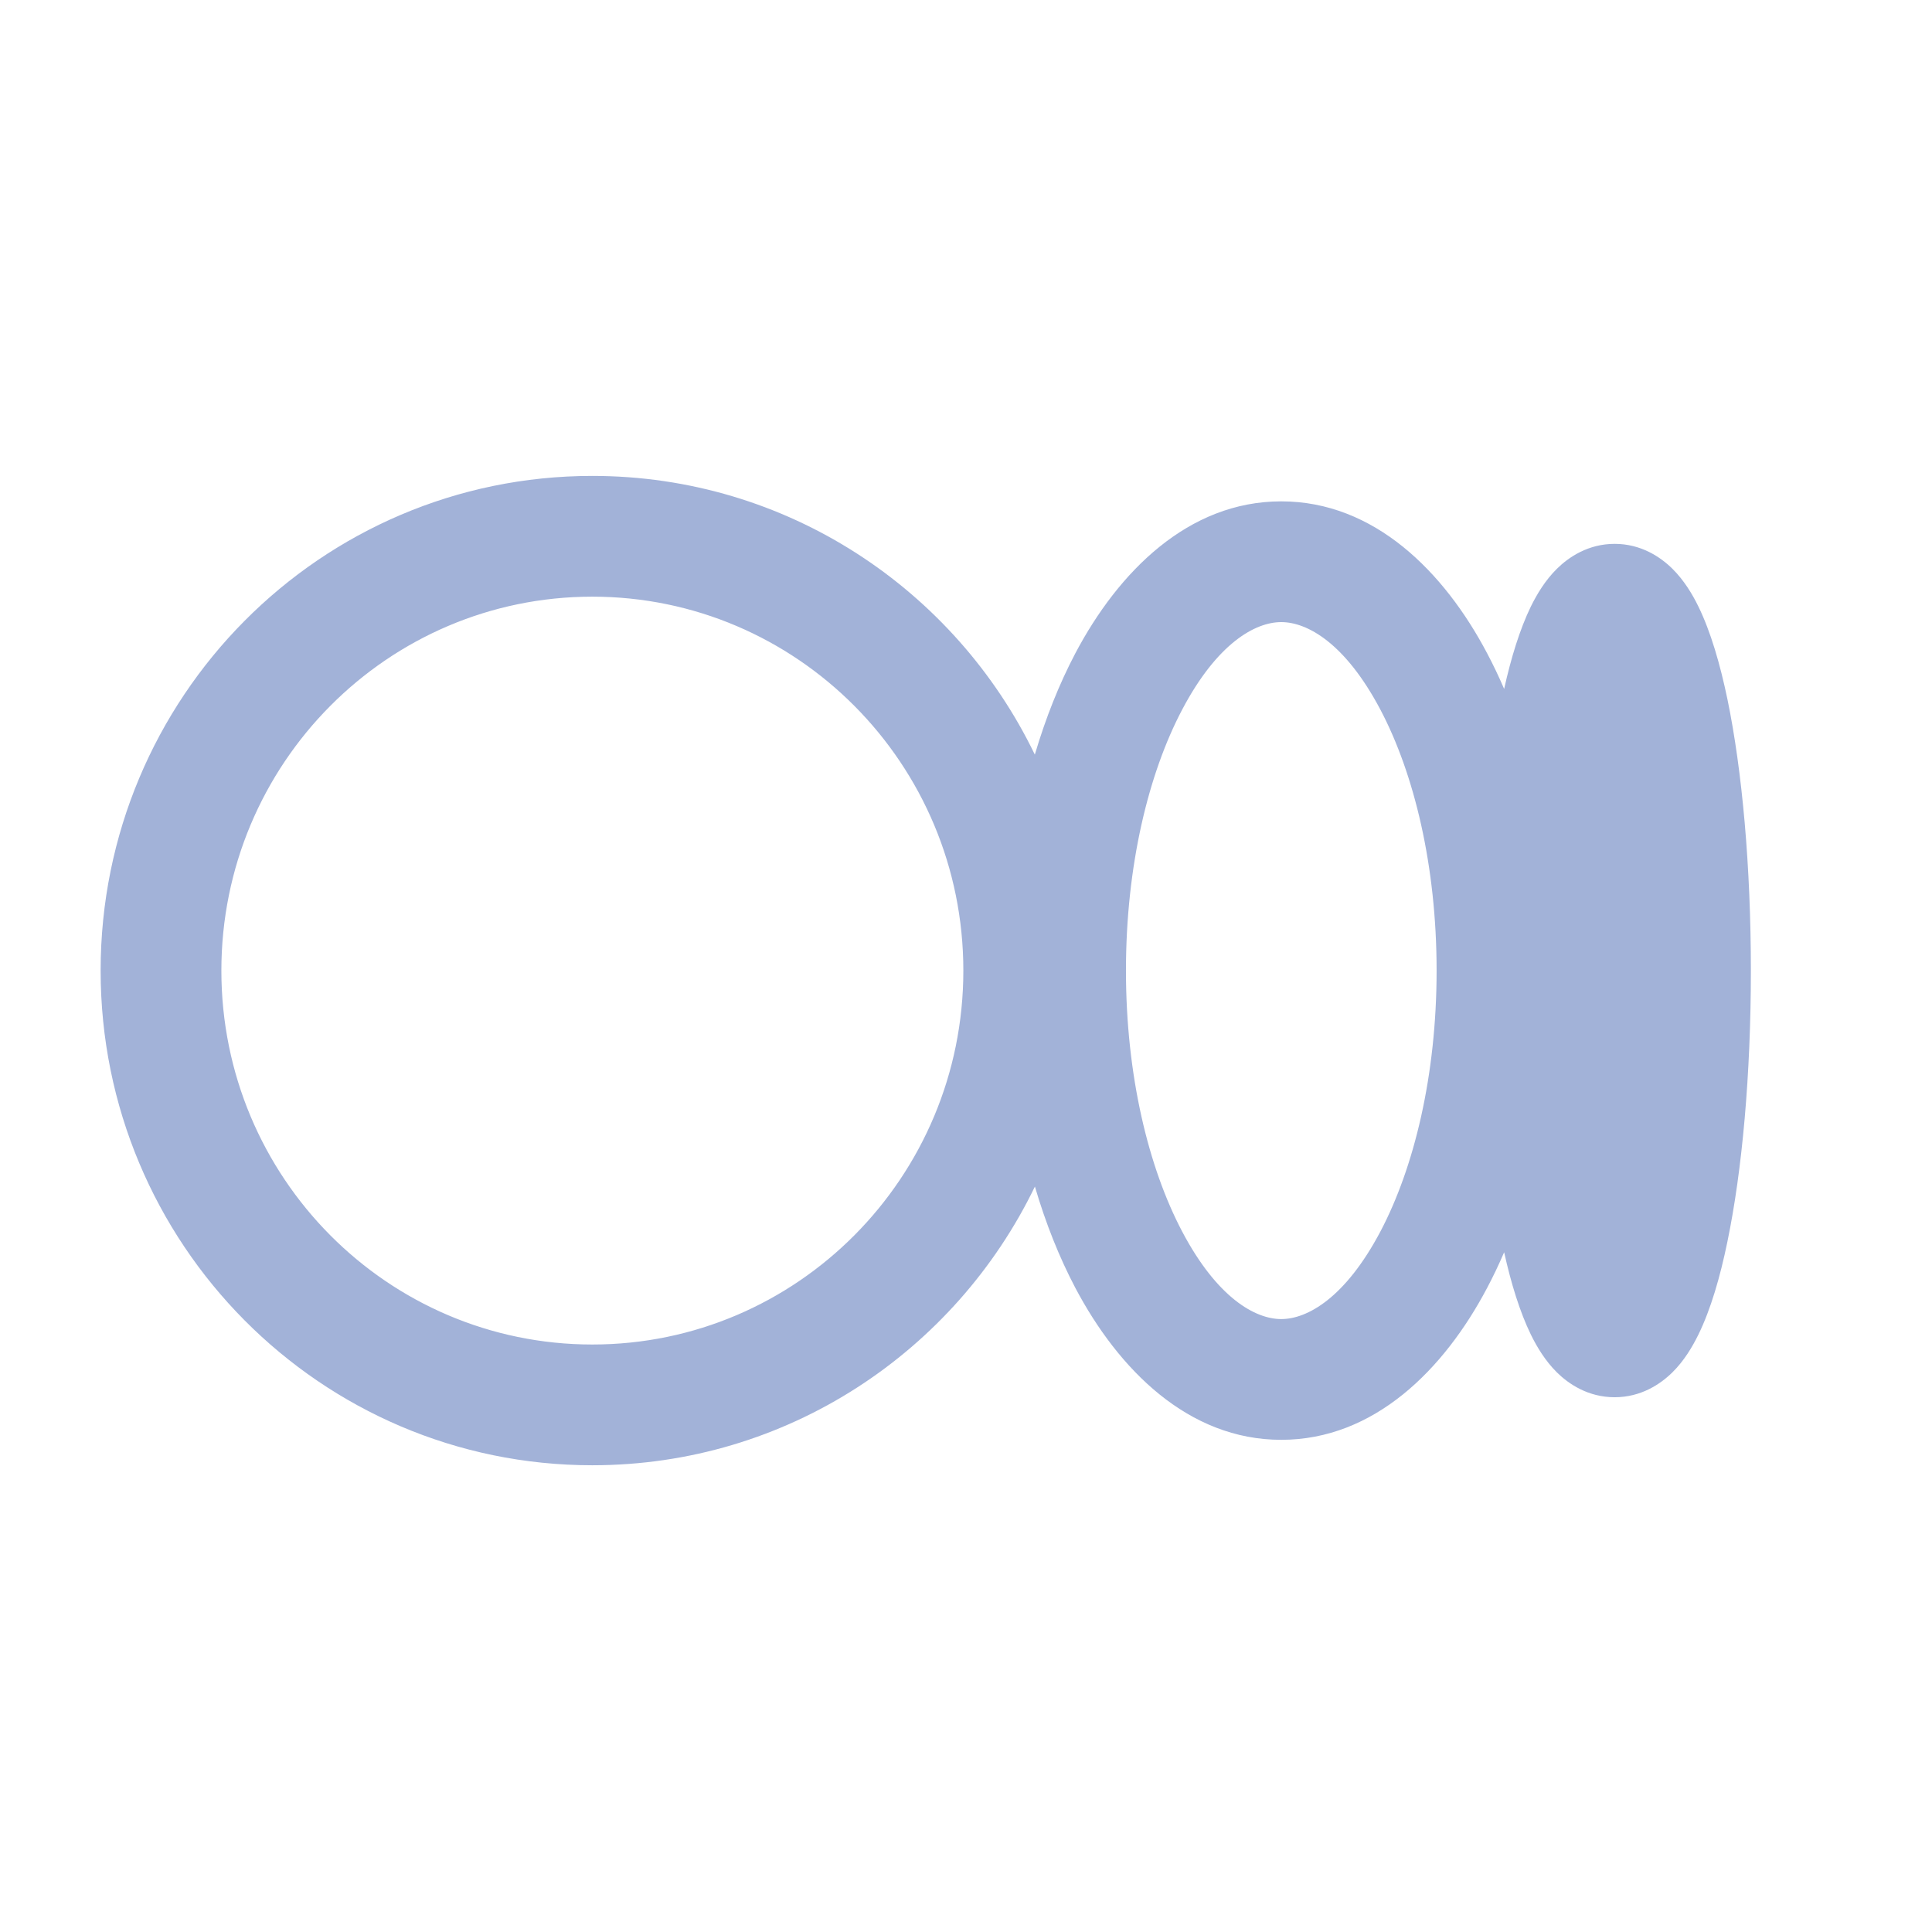 <svg width="24" height="24" viewBox="0 0 24 24" fill="none" xmlns="http://www.w3.org/2000/svg">
<g clip-path="url(#clip0_906_347)">
<path fill-rule="evenodd" clip-rule="evenodd" d="M2.75 12.057C2.75 9.486 4.818 7.412 7.358 7.412C9.899 7.412 11.967 9.487 11.967 12.057C11.967 14.627 9.899 16.702 7.358 16.702C4.818 16.702 2.75 14.628 2.75 12.057ZM7.358 5.912C3.98 5.912 1.25 8.667 1.25 12.057C1.25 15.447 3.98 18.202 7.358 18.202C9.779 18.202 11.866 16.788 12.856 14.74C12.99 15.197 13.159 15.62 13.358 15.998C13.893 17.011 14.76 17.886 15.916 17.886C17.072 17.886 17.94 17.011 18.474 15.998C18.549 15.857 18.619 15.709 18.685 15.556C18.771 15.943 18.88 16.298 19.017 16.579C19.093 16.734 19.196 16.905 19.34 17.048C19.487 17.193 19.729 17.357 20.058 17.357C20.386 17.357 20.628 17.193 20.775 17.048C20.919 16.906 21.022 16.734 21.098 16.579C21.251 16.267 21.368 15.864 21.458 15.427C21.642 14.54 21.75 13.349 21.75 12.057C21.75 10.765 21.642 9.574 21.459 8.687C21.368 8.25 21.251 7.847 21.098 7.534C21.023 7.38 20.919 7.208 20.775 7.065C20.628 6.92 20.386 6.756 20.058 6.756C19.73 6.756 19.488 6.92 19.341 7.065C19.196 7.208 19.093 7.38 19.017 7.534C18.88 7.816 18.771 8.171 18.685 8.558C18.619 8.405 18.549 8.257 18.474 8.116C17.94 7.103 17.072 6.228 15.916 6.228C14.76 6.228 13.893 7.103 13.358 8.116C13.159 8.494 12.99 8.917 12.855 9.374C11.866 7.326 9.778 5.912 7.358 5.912ZM13.987 12.057C13.987 10.752 14.268 9.607 14.685 8.816C15.12 7.99 15.593 7.728 15.916 7.728C16.24 7.728 16.712 7.99 17.148 8.816C17.565 9.607 17.846 10.752 17.846 12.057C17.846 13.362 17.565 14.507 17.148 15.298C16.712 16.123 16.24 16.386 15.916 16.386C15.593 16.386 15.12 16.123 14.685 15.298C14.268 14.507 13.987 13.362 13.987 12.057Z" fill="#A2B2D8"/>
</g>
<defs>
<clipPath id="clip0_906_347">
<rect width="24" height="24" fill="white"/>
</clipPath>
</defs>
</svg>
